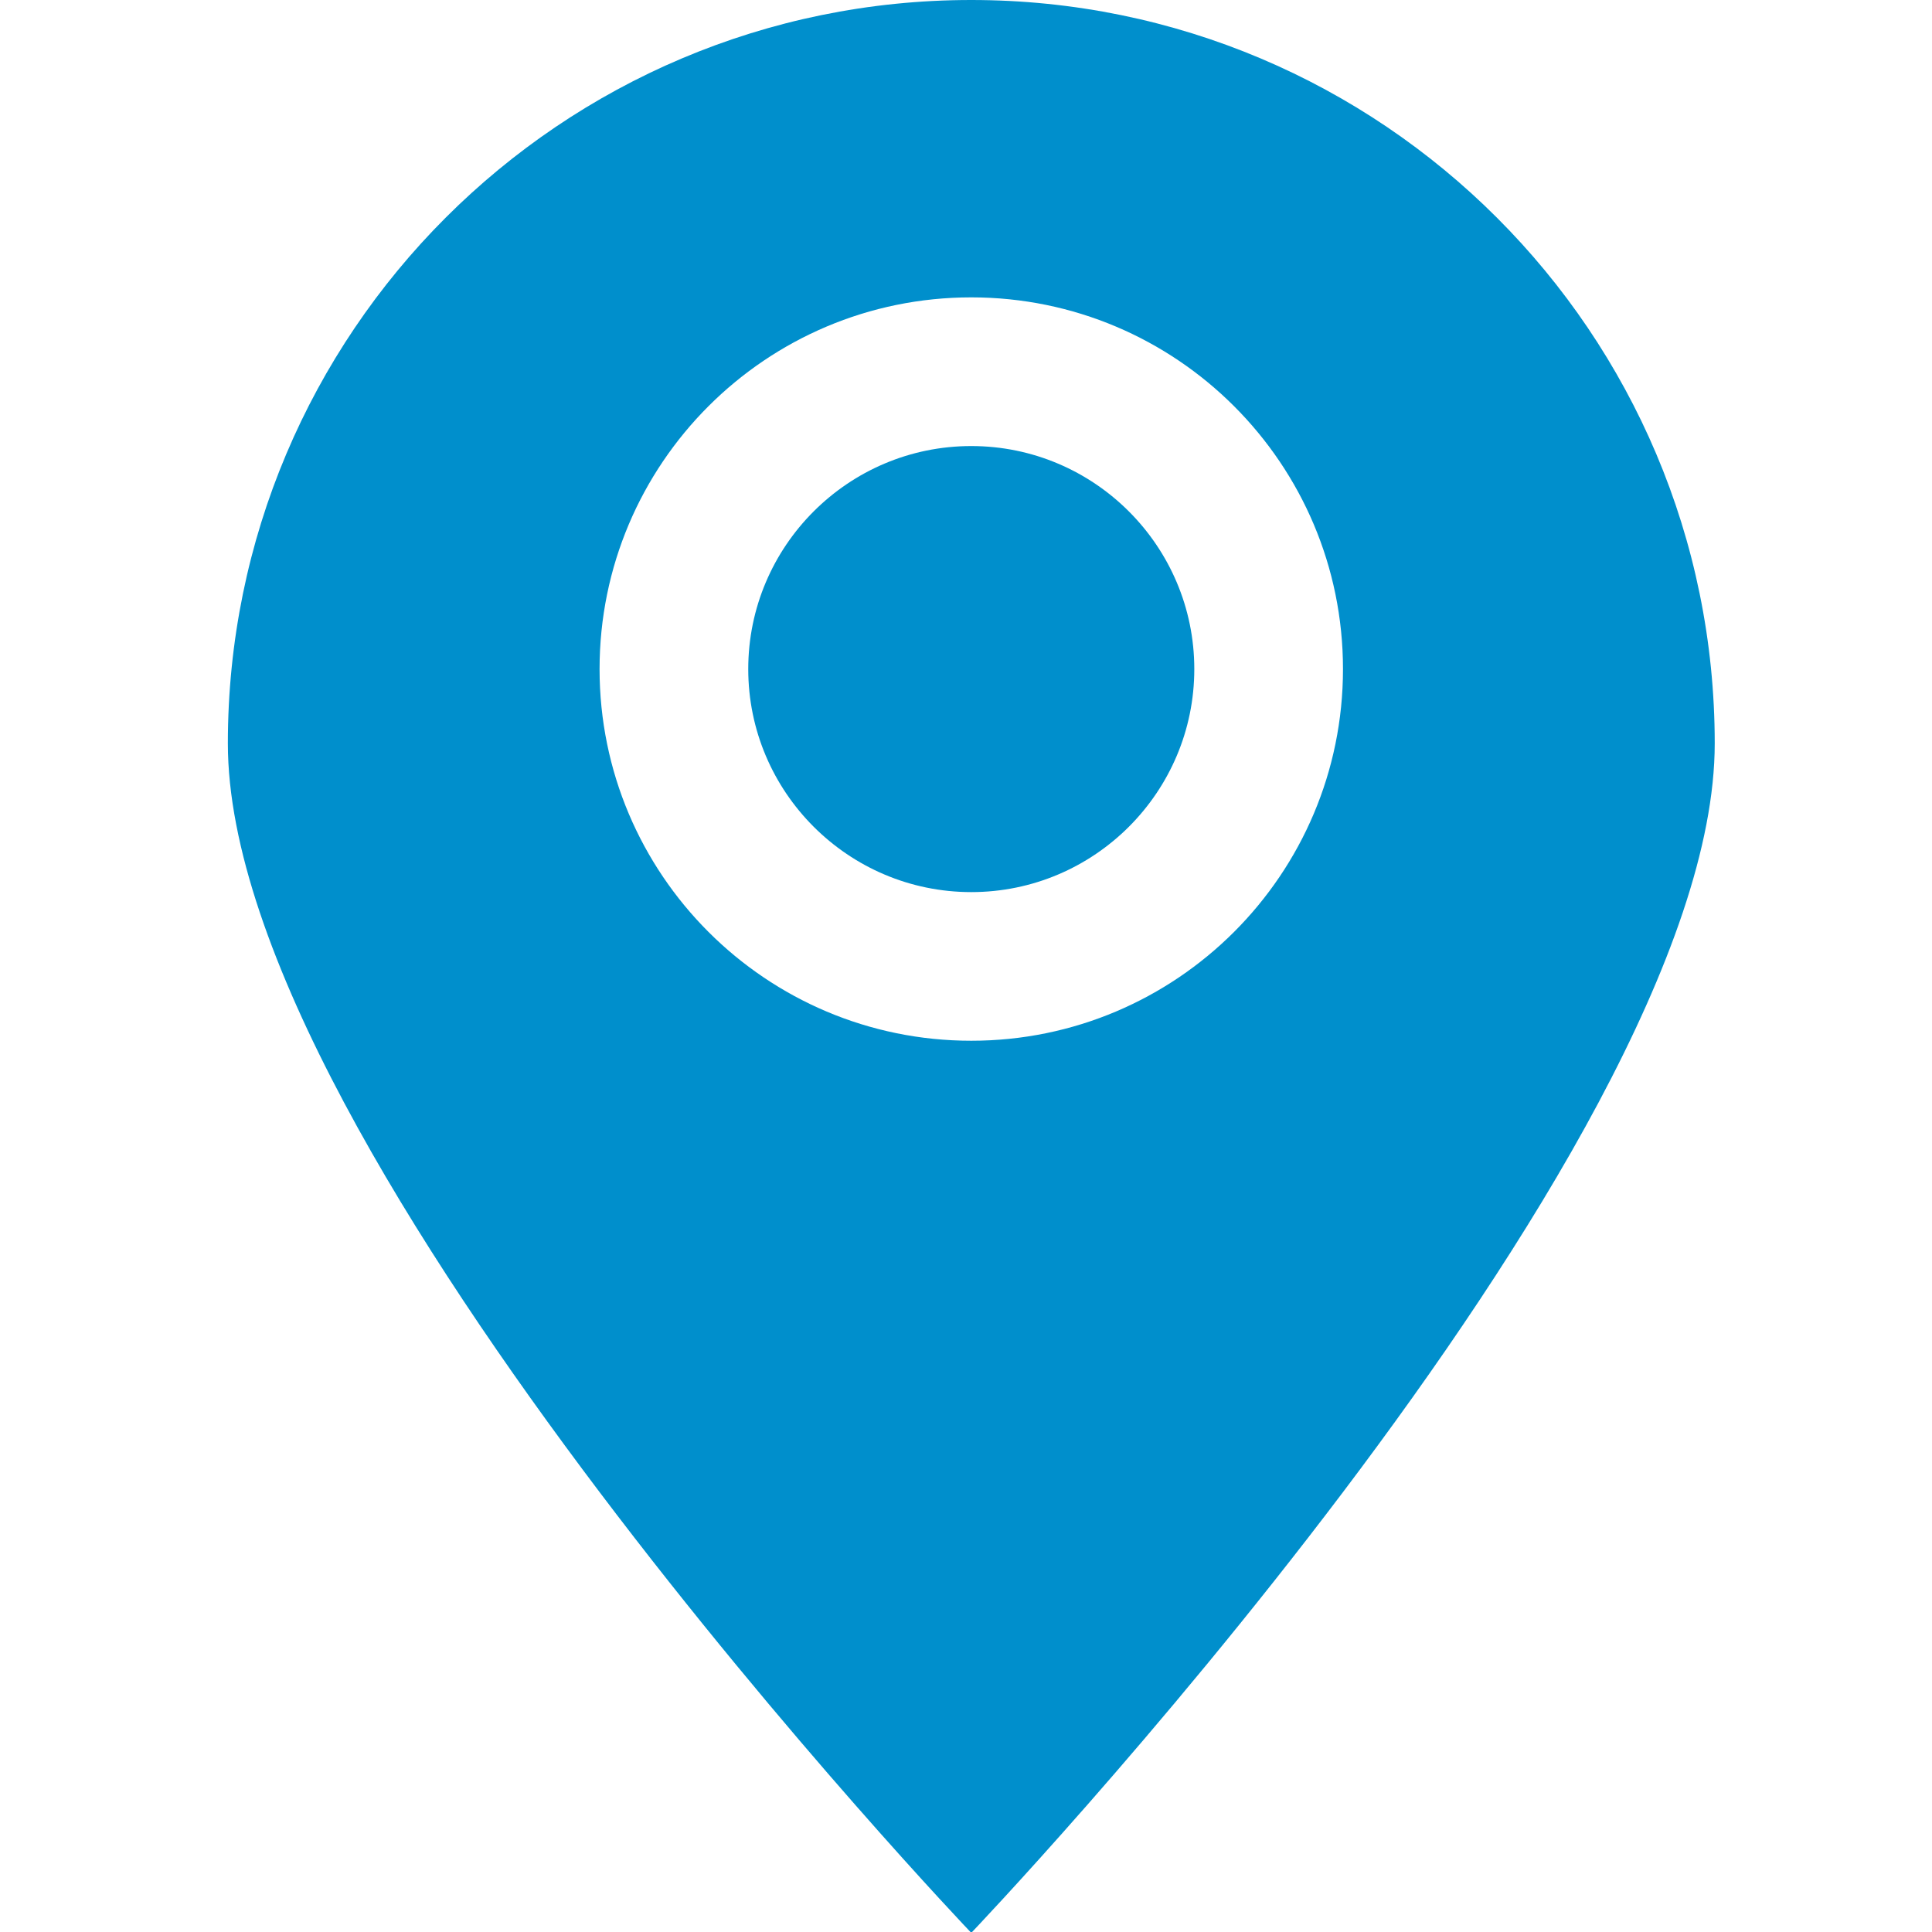<?xml version="1.0" encoding="utf-8"?>
<!-- Generator: Adobe Illustrator 15.0.0, SVG Export Plug-In . SVG Version: 6.00 Build 0)  -->
<!DOCTYPE svg PUBLIC "-//W3C//DTD SVG 1.1//EN" "http://www.w3.org/Graphics/SVG/1.1/DTD/svg11.dtd">
<svg version="1.1" id="Layer_1" xmlns="http://www.w3.org/2000/svg" xmlns:xlink="http://www.w3.org/1999/xlink" x="0px" y="0px"
	 width="48px" height="48px" viewBox="0 0 48 48" enable-background="new 0 0 48 48" xml:space="preserve">
<g>
	<path fill="#008FCC" d="M24.131,0C13.93,0,5.661,8.269,5.661,18.47c0,10.201,18.47,29.551,18.47,29.551S42.602,28.671,42.602,18.47
		C42.602,8.269,34.332,0,24.131,0z M24.131,25.857c-5.1,0-9.235-4.134-9.235-9.234c0-5.101,4.135-9.235,9.235-9.235
		s9.235,4.134,9.235,9.235S29.23,25.857,24.131,25.857z"/>
	<path fill="#008FCC" d="M24.131,11.082c-3.056,0-5.541,2.485-5.541,5.541c0,3.055,2.485,5.541,5.541,5.541
		c3.057,0,5.541-2.485,5.541-5.541S27.186,11.082,24.131,11.082z"/>
</g>
</svg>
